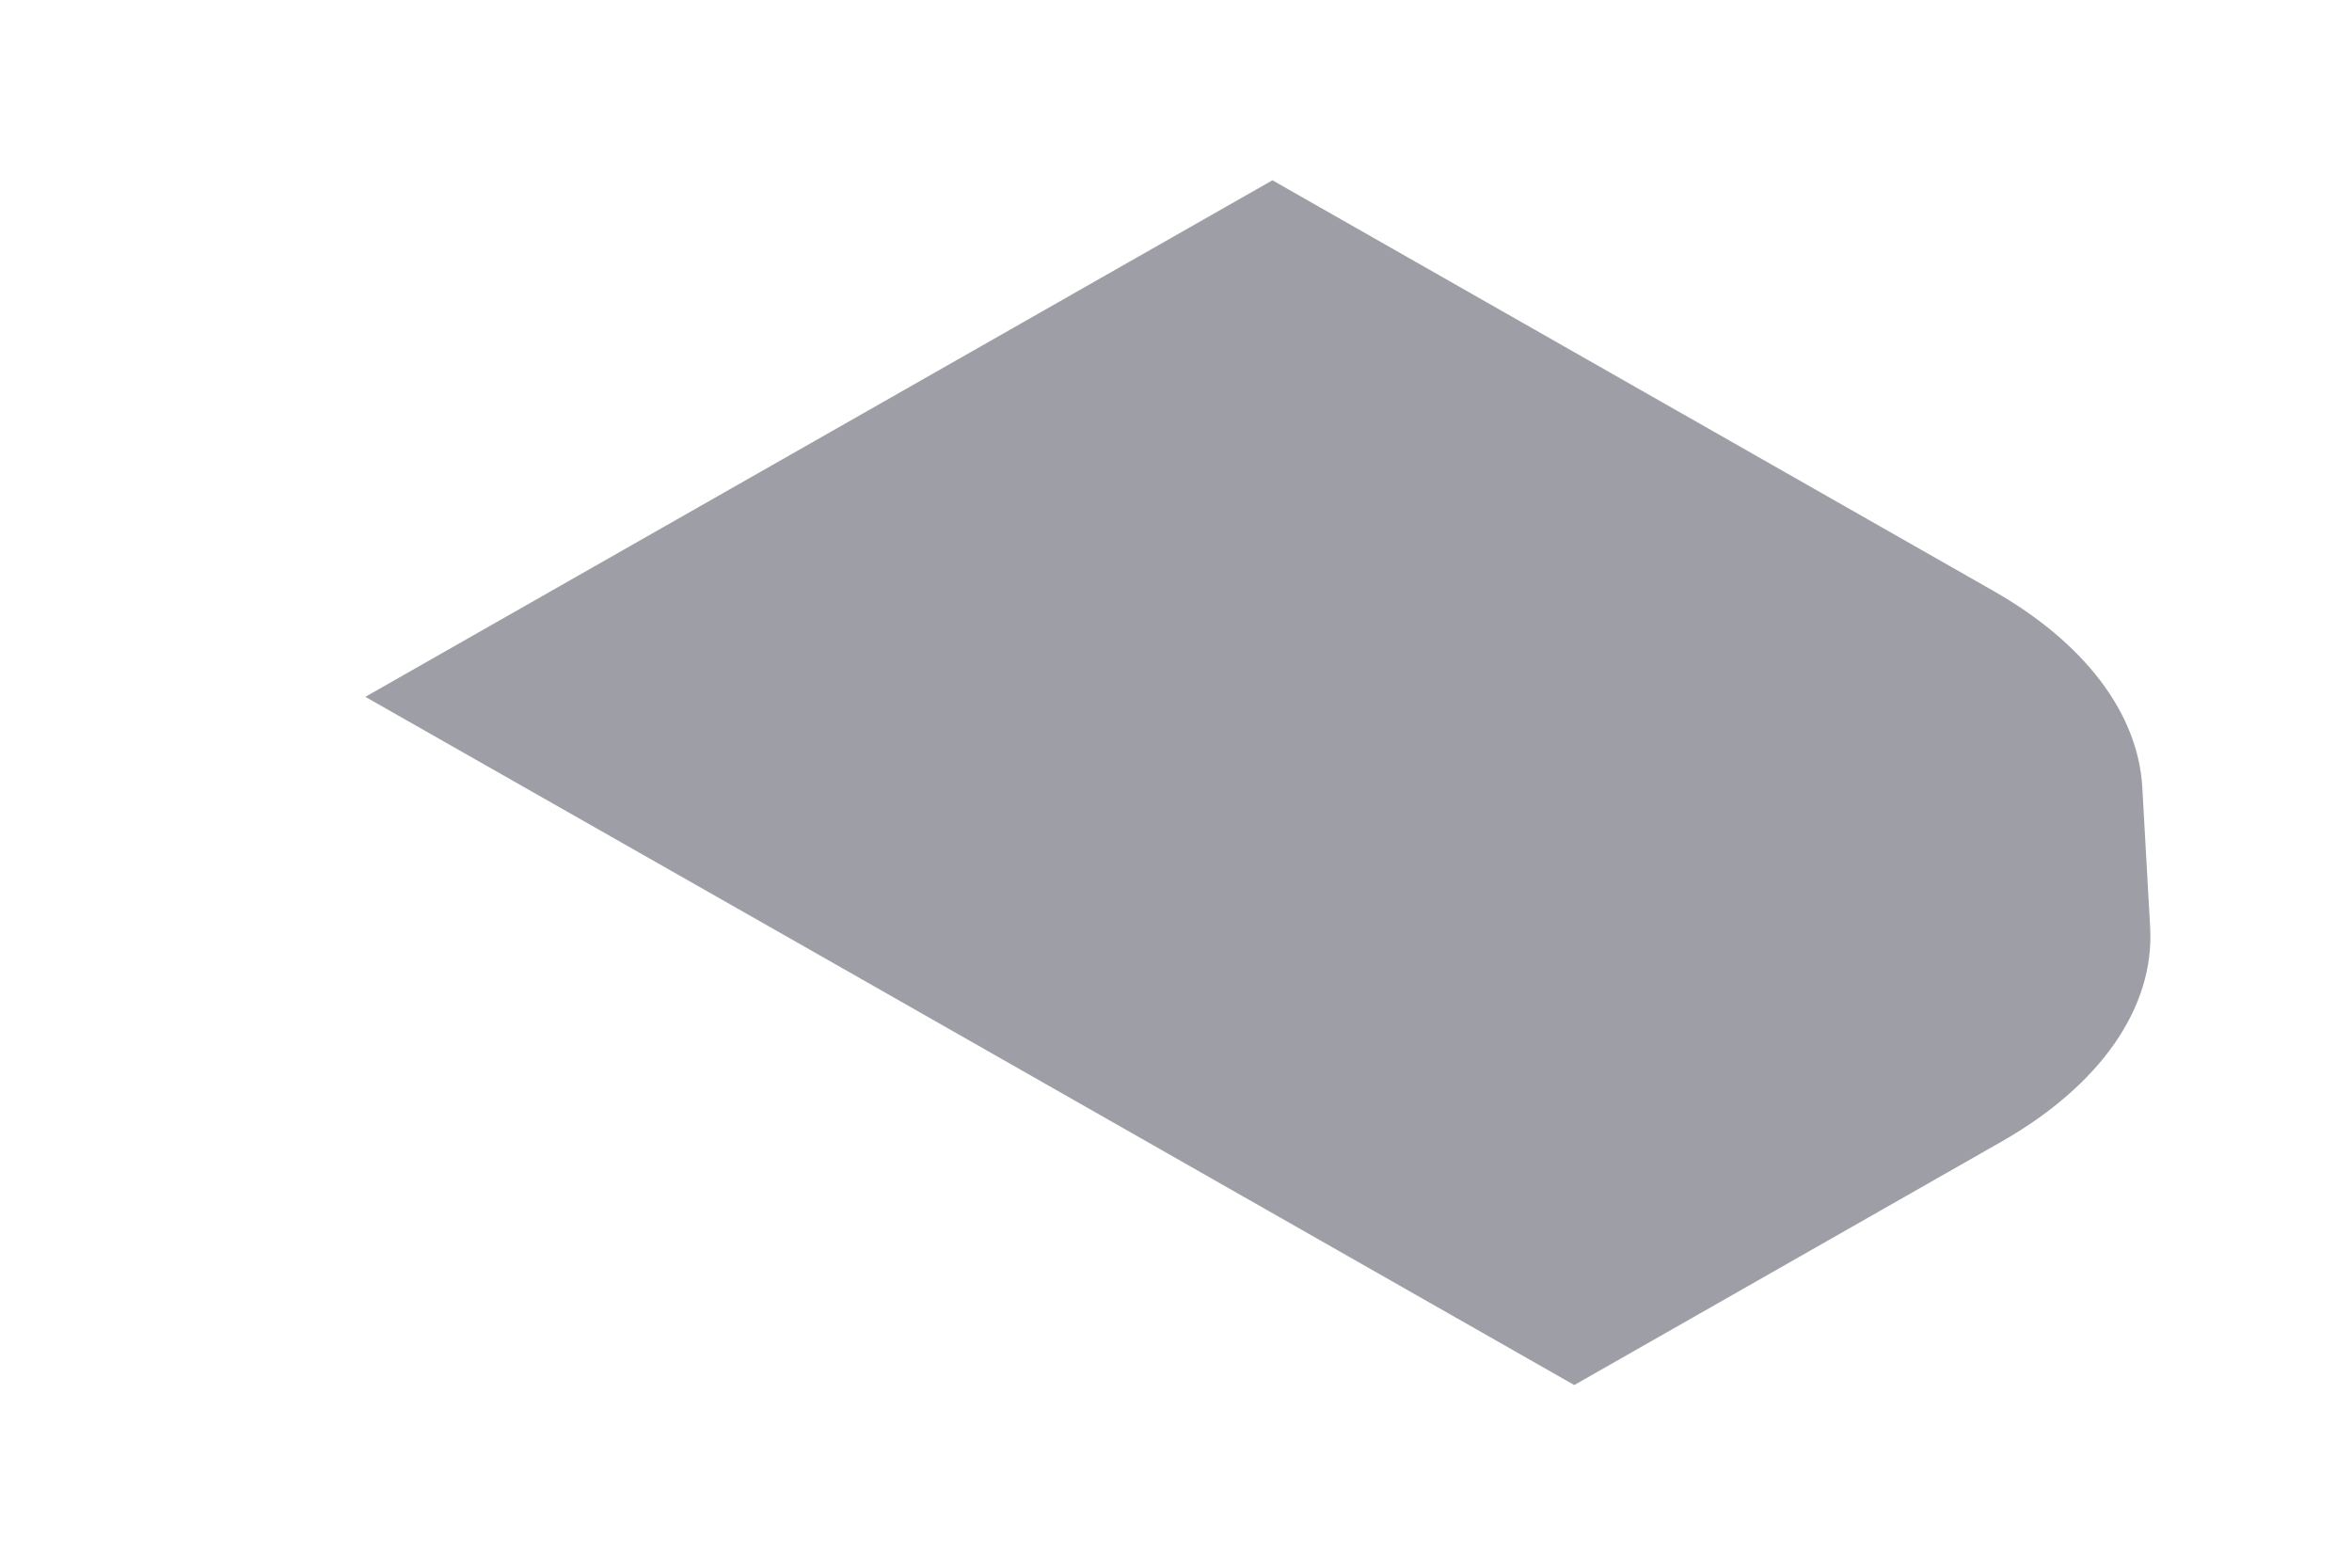 <svg width="6" height="4" viewBox="0 0 6 4" fill="none" xmlns="http://www.w3.org/2000/svg">
<path d="M2.034 2.405L0.932 1.778L3.246 0.46L5.084 1.507C5.318 1.64 5.454 1.82 5.465 2.008L5.485 2.365C5.497 2.57 5.359 2.769 5.104 2.914L4.016 3.534L2.034 2.405Z" fill="#9E9EA7"/>
</svg>
